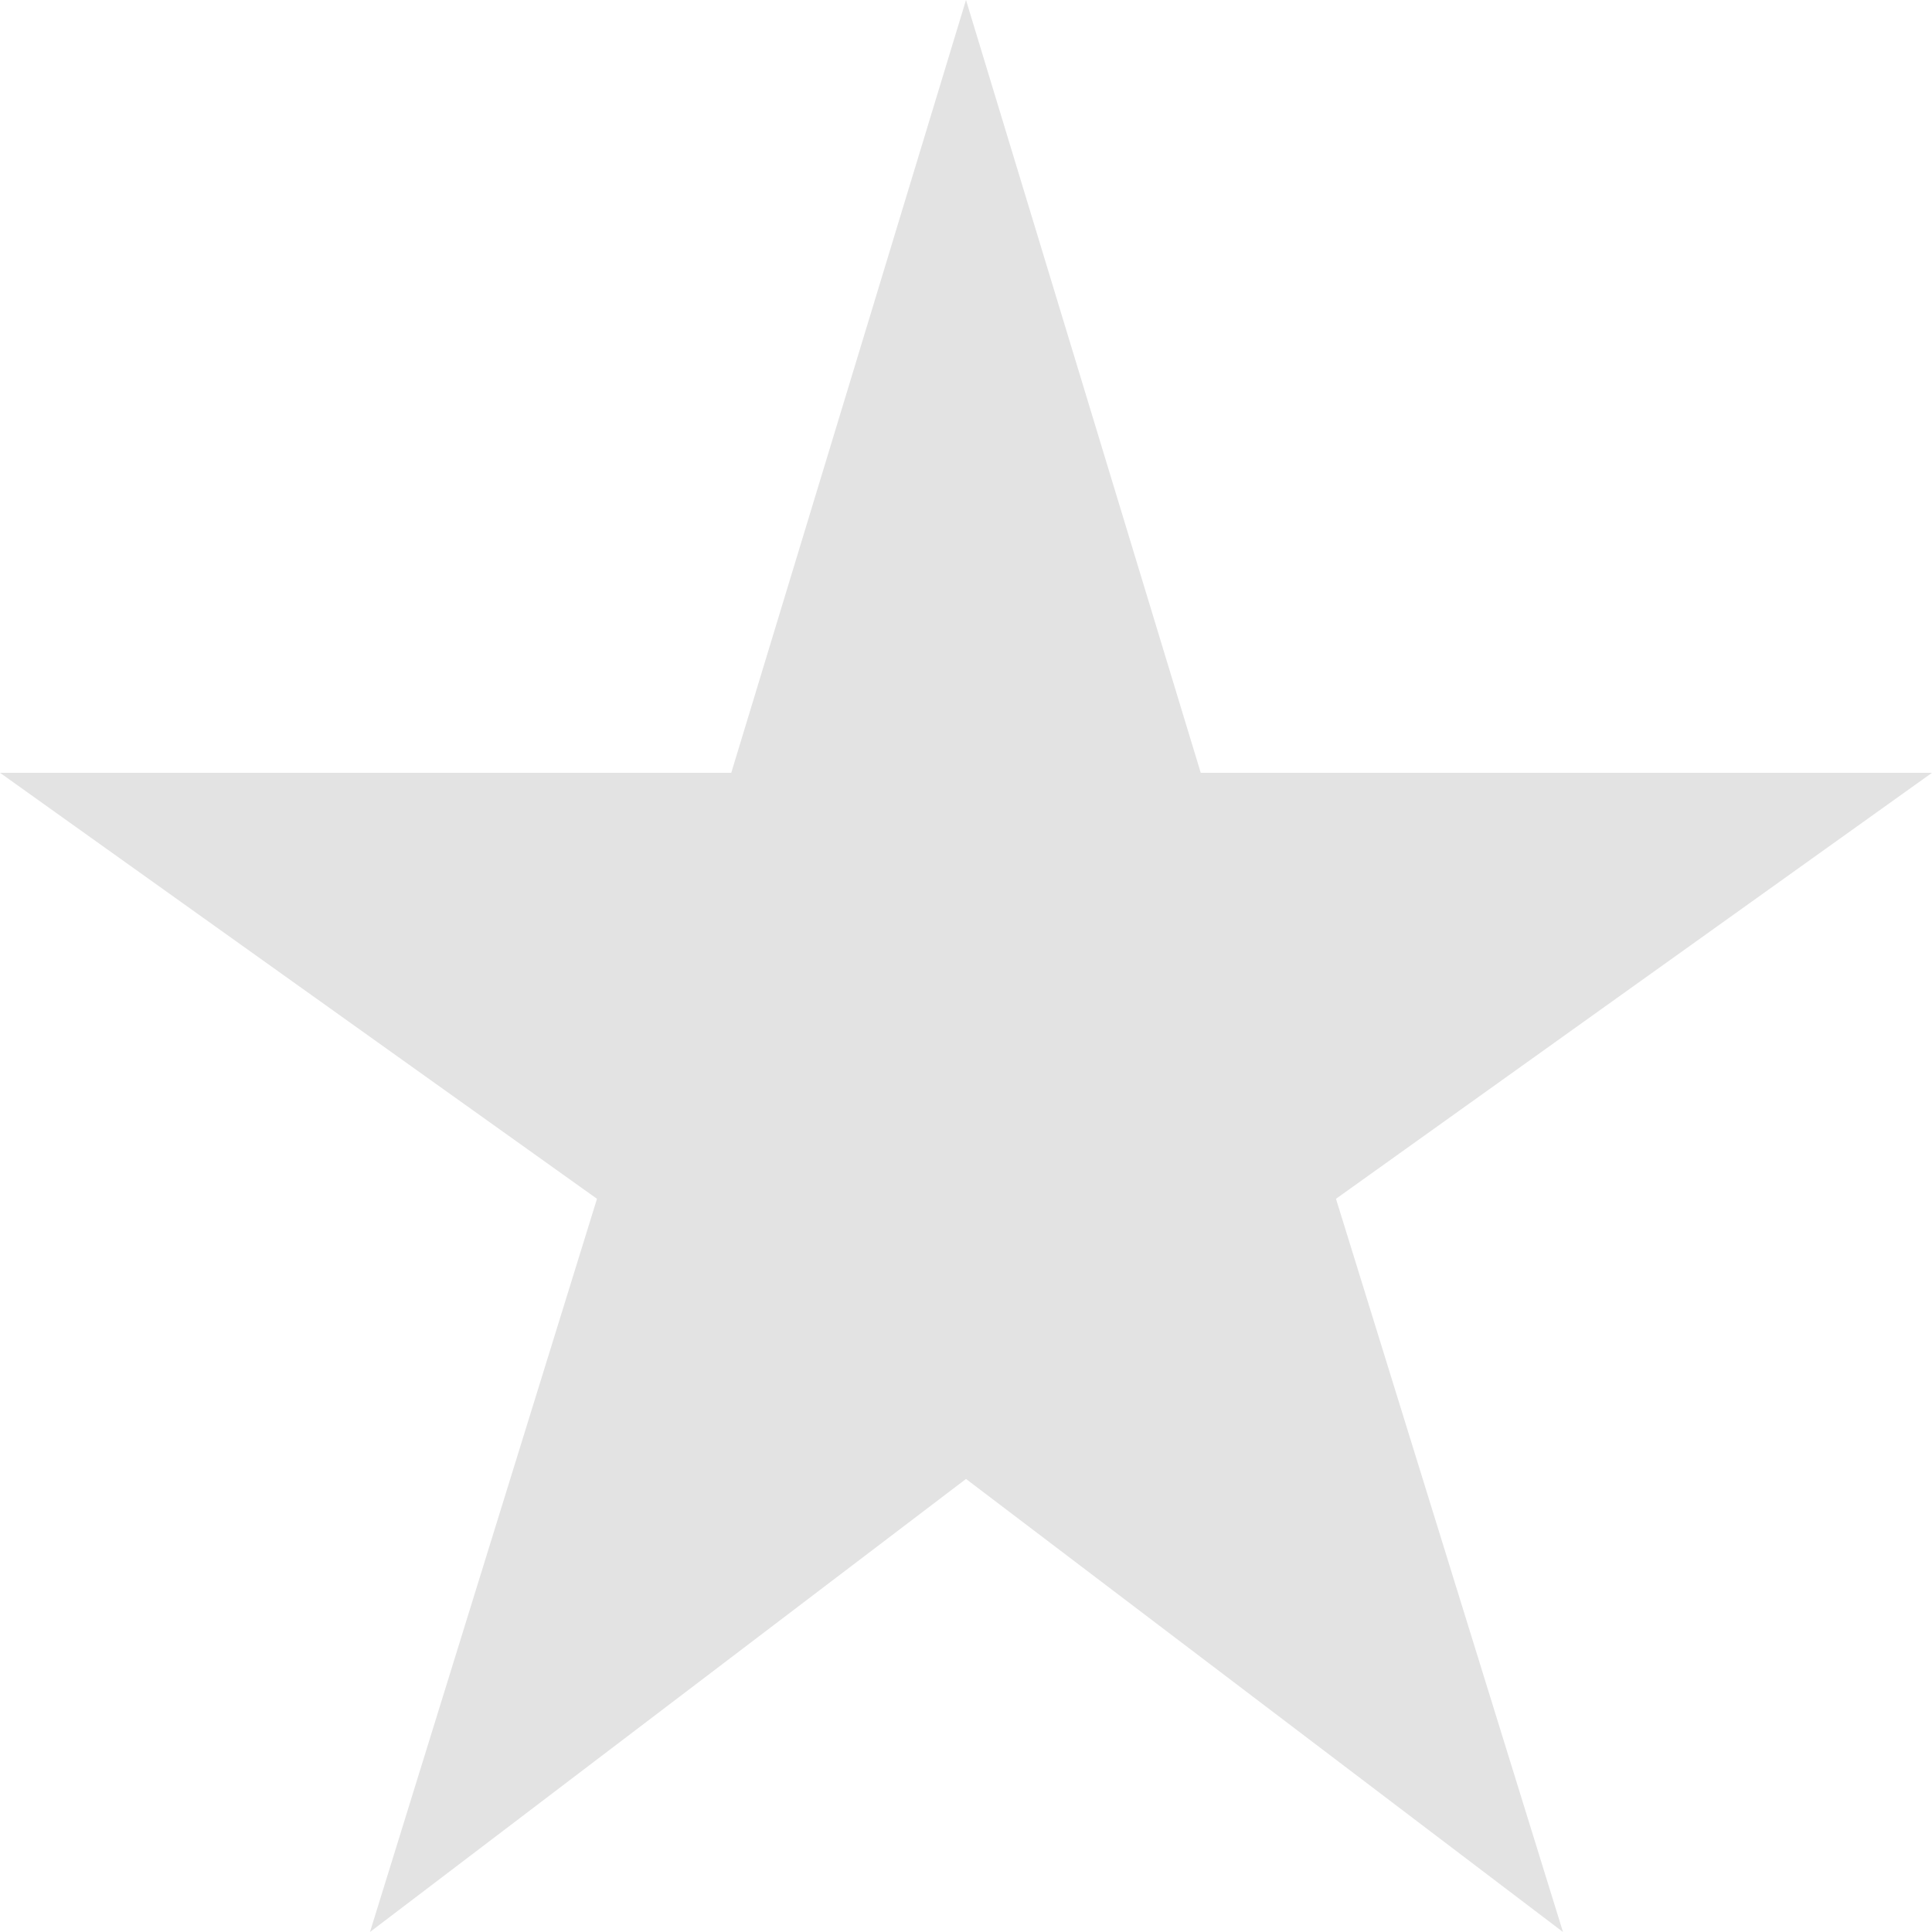 <svg width="30" height="30" viewBox="0 0 30 30" fill="none" xmlns="http://www.w3.org/2000/svg">
<path d="M18.645 12L15 0L11.355 12H0L9.27 18.615L5.745 30L15 22.965L24.27 30L20.745 18.615L30 12H18.645Z" fill="#E3E3E3"/>
</svg>

